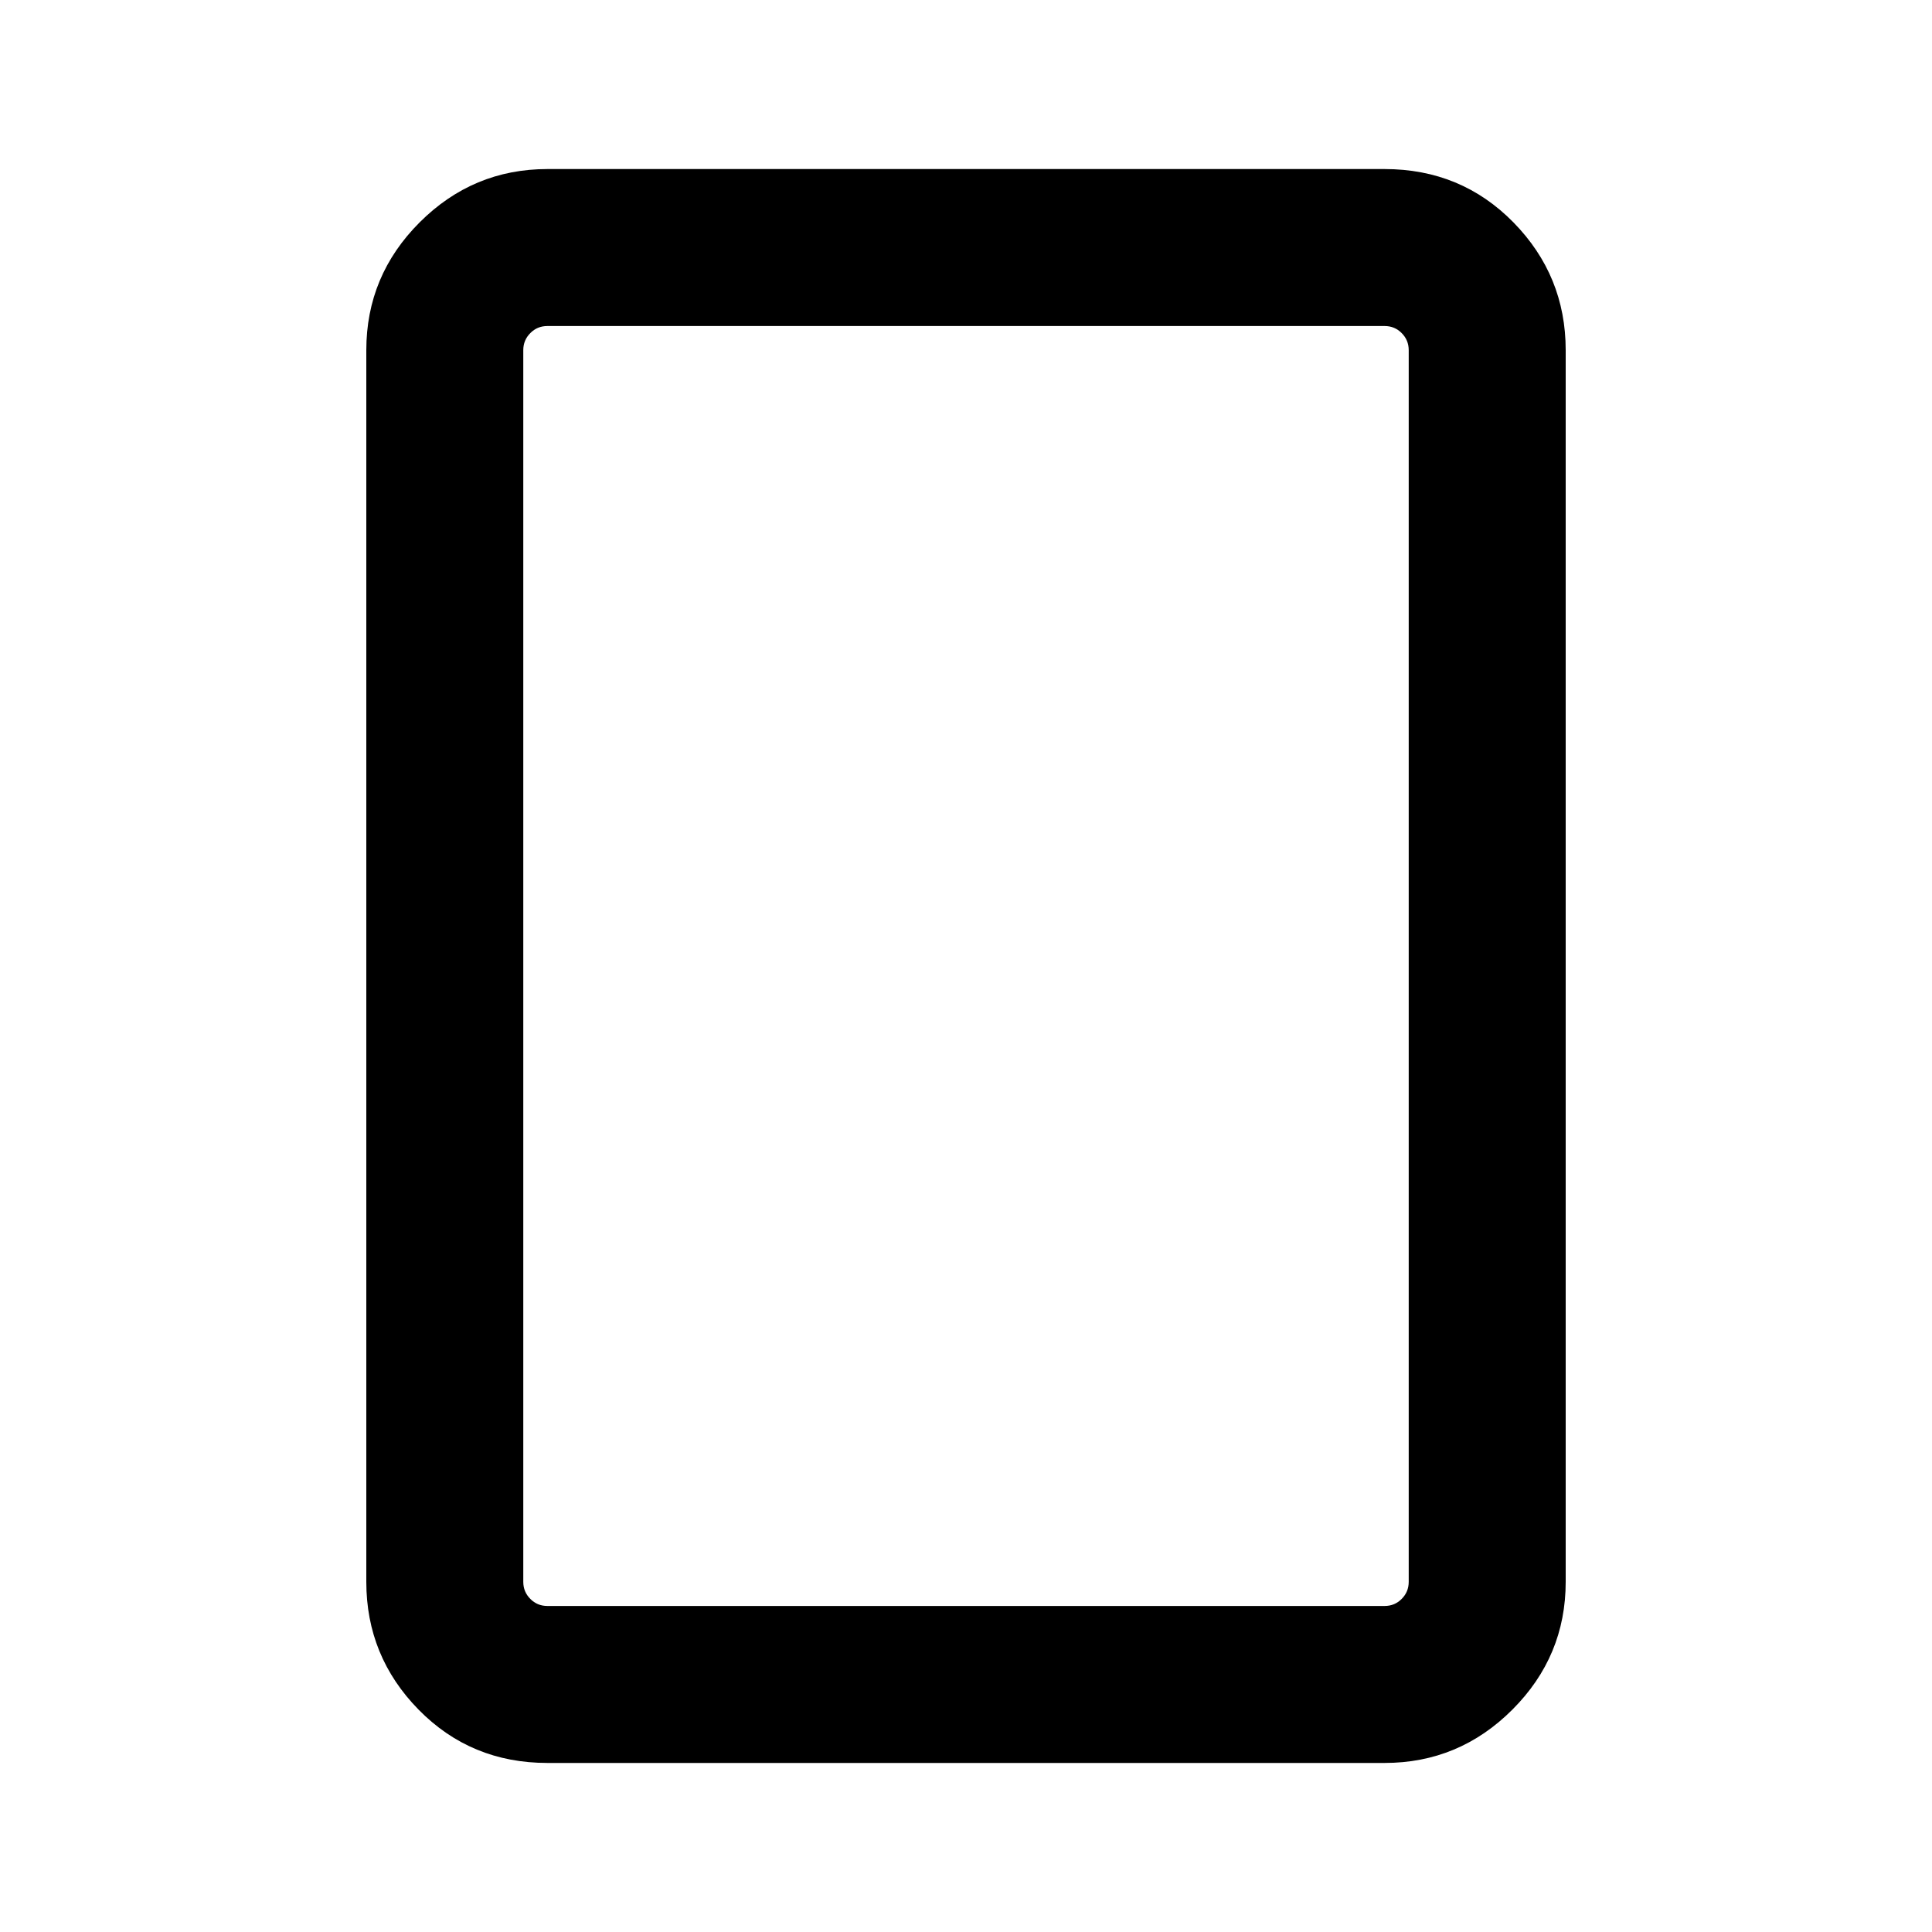 <svg xmlns="http://www.w3.org/2000/svg" height="20" width="20"><path d="M14.333 18.25H5.667q-.792 0-1.334-.552-.541-.552-.541-1.323V3.625q0-.771.552-1.323.552-.552 1.323-.552h8.666q.792 0 1.334.552.541.552.541 1.323v12.75q0 .771-.552 1.323-.552.552-1.323.552Zm-8.666-1.625h8.666q.105 0 .177-.073.073-.073.073-.177V3.625q0-.104-.073-.177-.072-.073-.177-.073H5.667q-.105 0-.177.073-.073.073-.073.177v12.75q0 .104.073.177.072.073.177.073Zm-.25 0V3.375v13.25Z"/></svg>